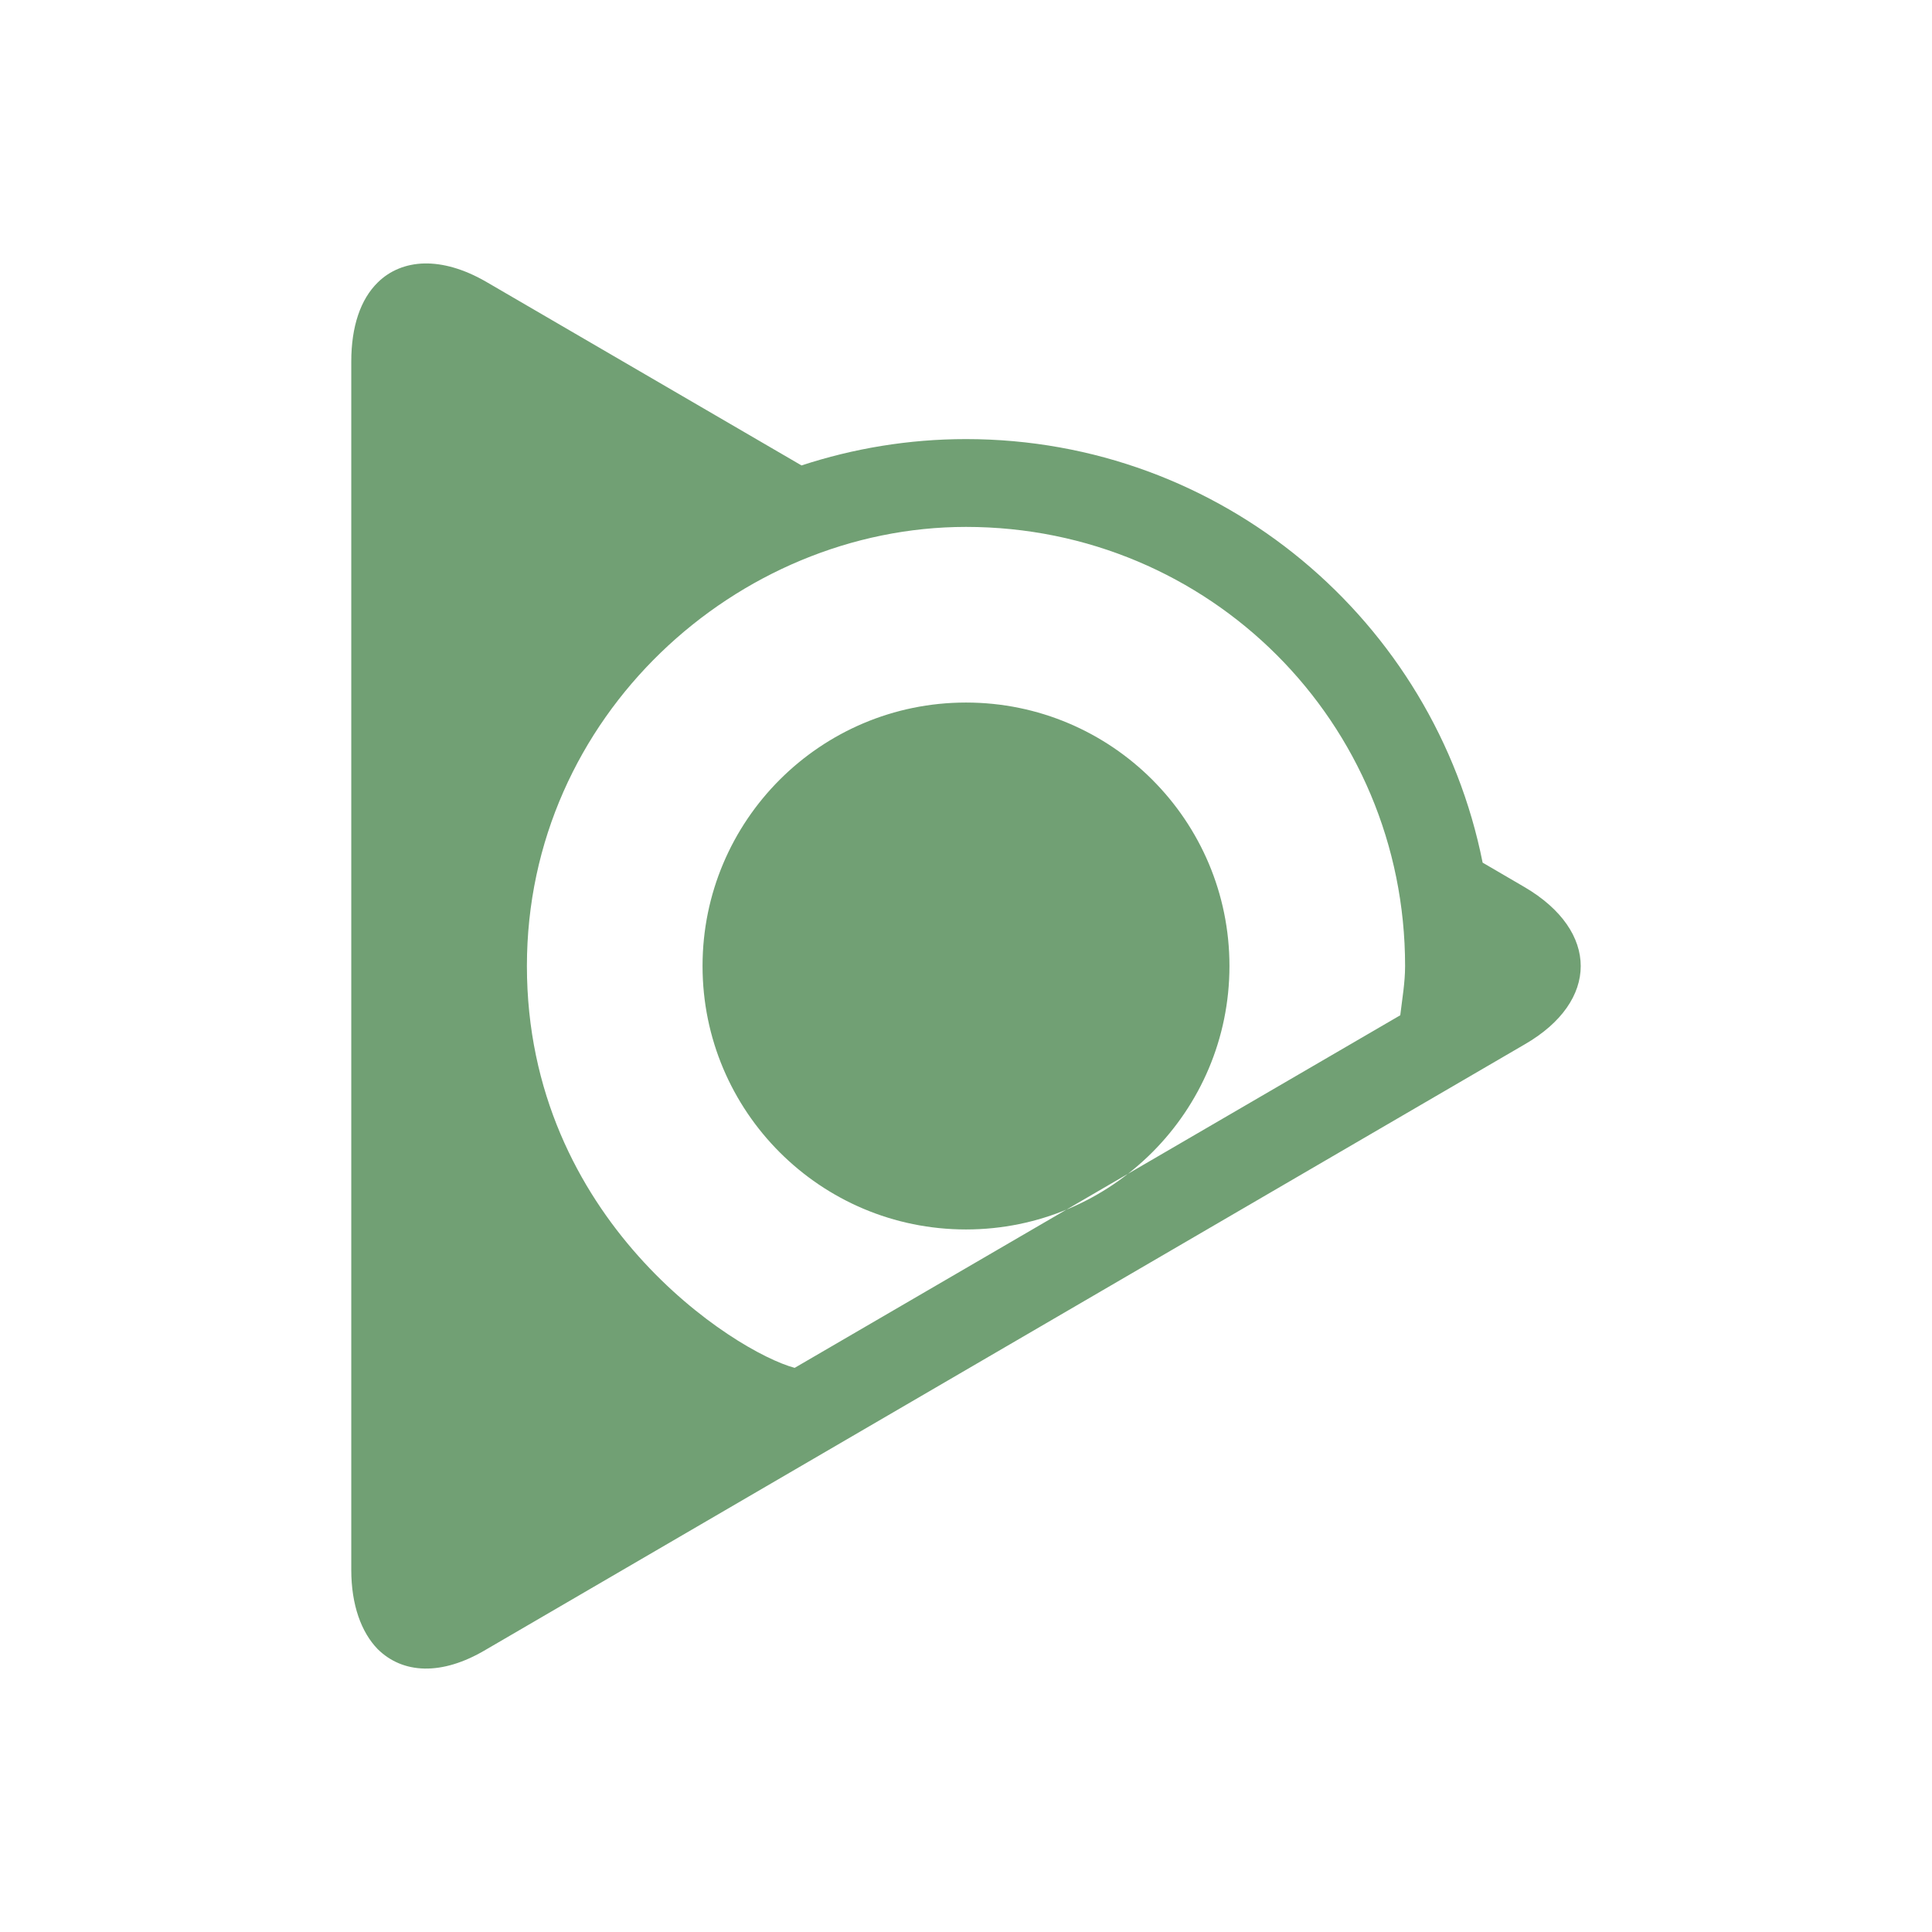 <svg xmlns="http://www.w3.org/2000/svg" width="22" height="22" version="1.1">
 <defs>
  <style id="current-color-scheme" type="text/css">
   .ColorScheme-Text { color:#71a074; } .ColorScheme-Highlight { color:#4285f4; } .ColorScheme-NeutralText { color:#ff9800; } .ColorScheme-PositiveText { color:#4caf50; } .ColorScheme-NegativeText { color:#f44336; }
  </style>
 </defs>
 <path style="fill:currentColor" class="ColorScheme-Text" d="M 14,11 C 14,12.657 12.657,14 11,14 9.343,14 8,12.657 8,11 8,9.344 9.343,8 11,8 12.657,8 14,9.344 14,11 Z M 4.832,3 C 4.622,3.005 4.438,3.081 4.301,3.217 4.106,3.408 4,3.717 4,4.117 V 17.877 C 4,18.277 4.115,18.587 4.3,18.778 4.585,19.06 5.028,19.086 5.533,18.785 L 17.361,11.893 C 18.213,11.402 18.213,10.602 17.361,10.102 L 16.883,9.823 C 16.335,7.073 13.911,5 11,5 10.346,5 9.716,5.107 9.127,5.3 L 5.533,3.207 C 5.281,3.062 5.043,2.996 4.832,3 Z M 11,6 C 13.774,6 16,8.227 16,11 16,11.189 15.967,11.374 15.945,11.561 L 9.049,15.576 C 8.372,15.395 6,13.893 6,11 6,8.15 8.399,6 11,6 Z"/>
</svg>
